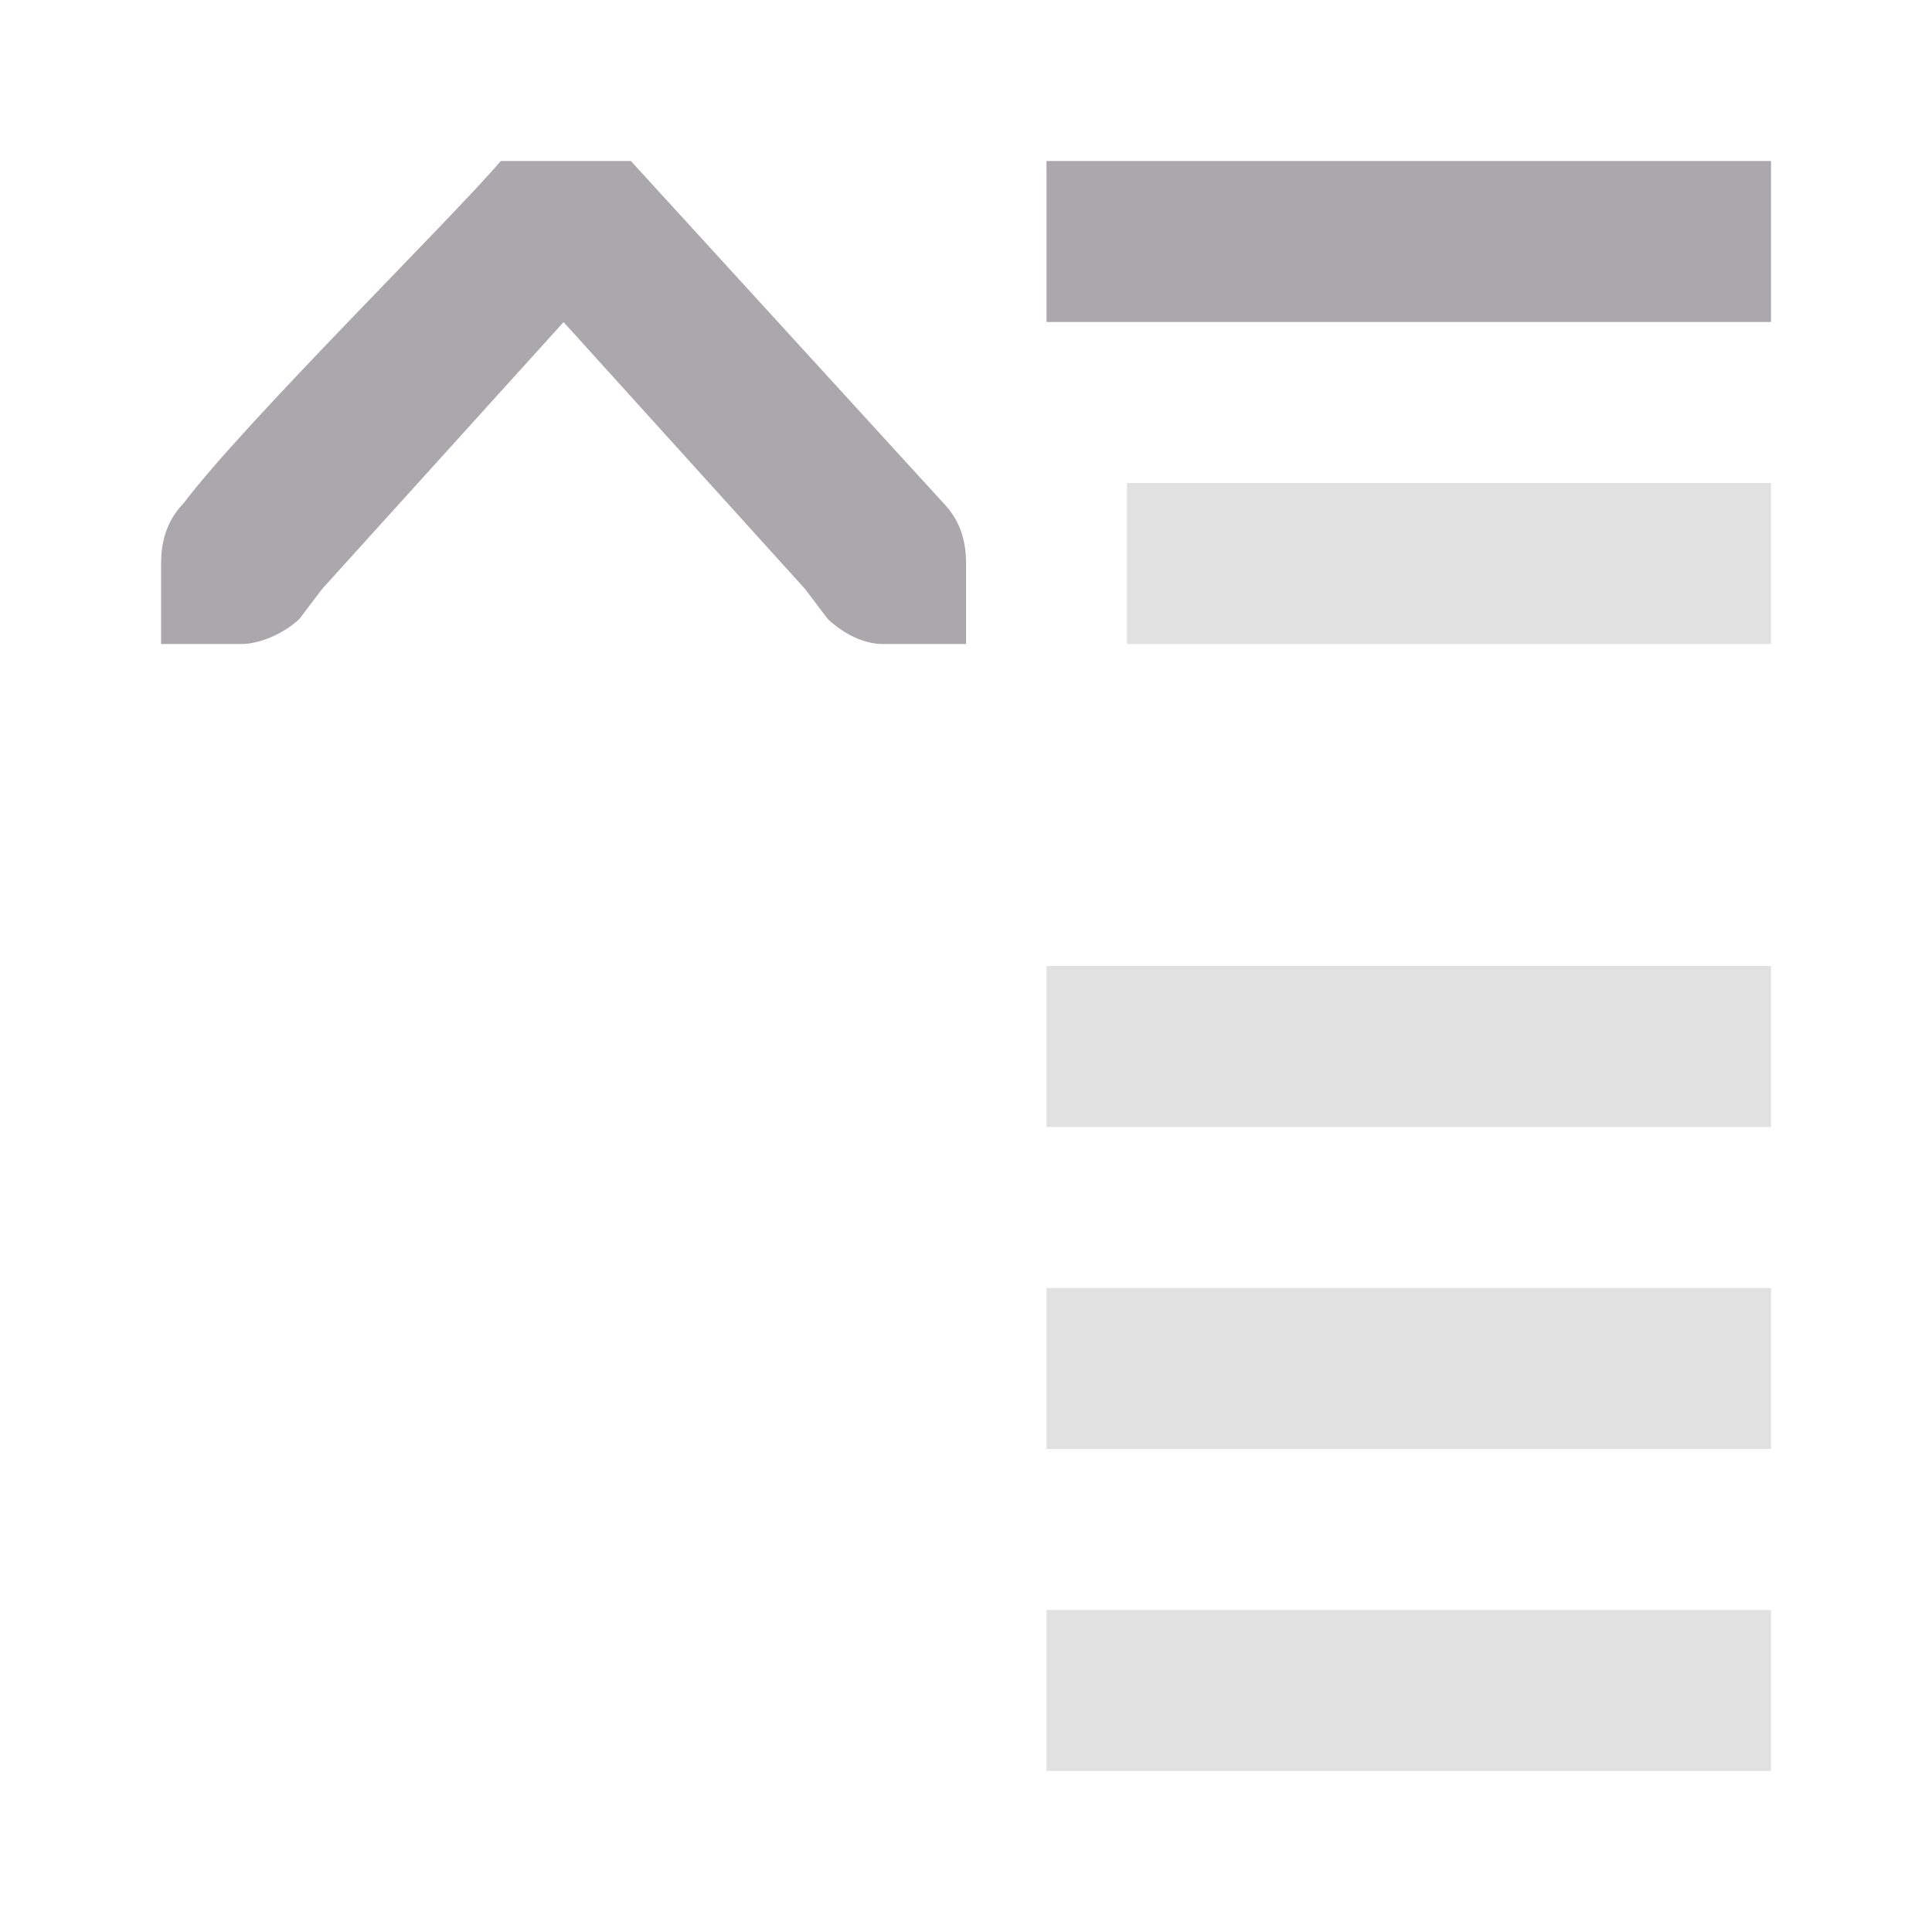 <svg viewBox="0 0 24 24" xmlns="http://www.w3.org/2000/svg"><g fill="#aaa8ac"><path d="m6.221 2c-.618.725-3.17 3.234-3.939 4.25-.191.198-.281.441-.281.75v.588.412h1c.224 0 .528-.13.719-.312l.281-.371 3-3.316 3 3.316.281.371c.19.183.462.324.719.312h1v-.412-.588c0-.309-.09-.552-.281-.75l-3.883-4.25zm6.779 0v2h9v-2z"/><path d="m14 6v2h8v-2zm-1 6v2h9v-2zm0 4v2h9v-2zm0 4v2h9v-2z" opacity=".35"/></g></svg>